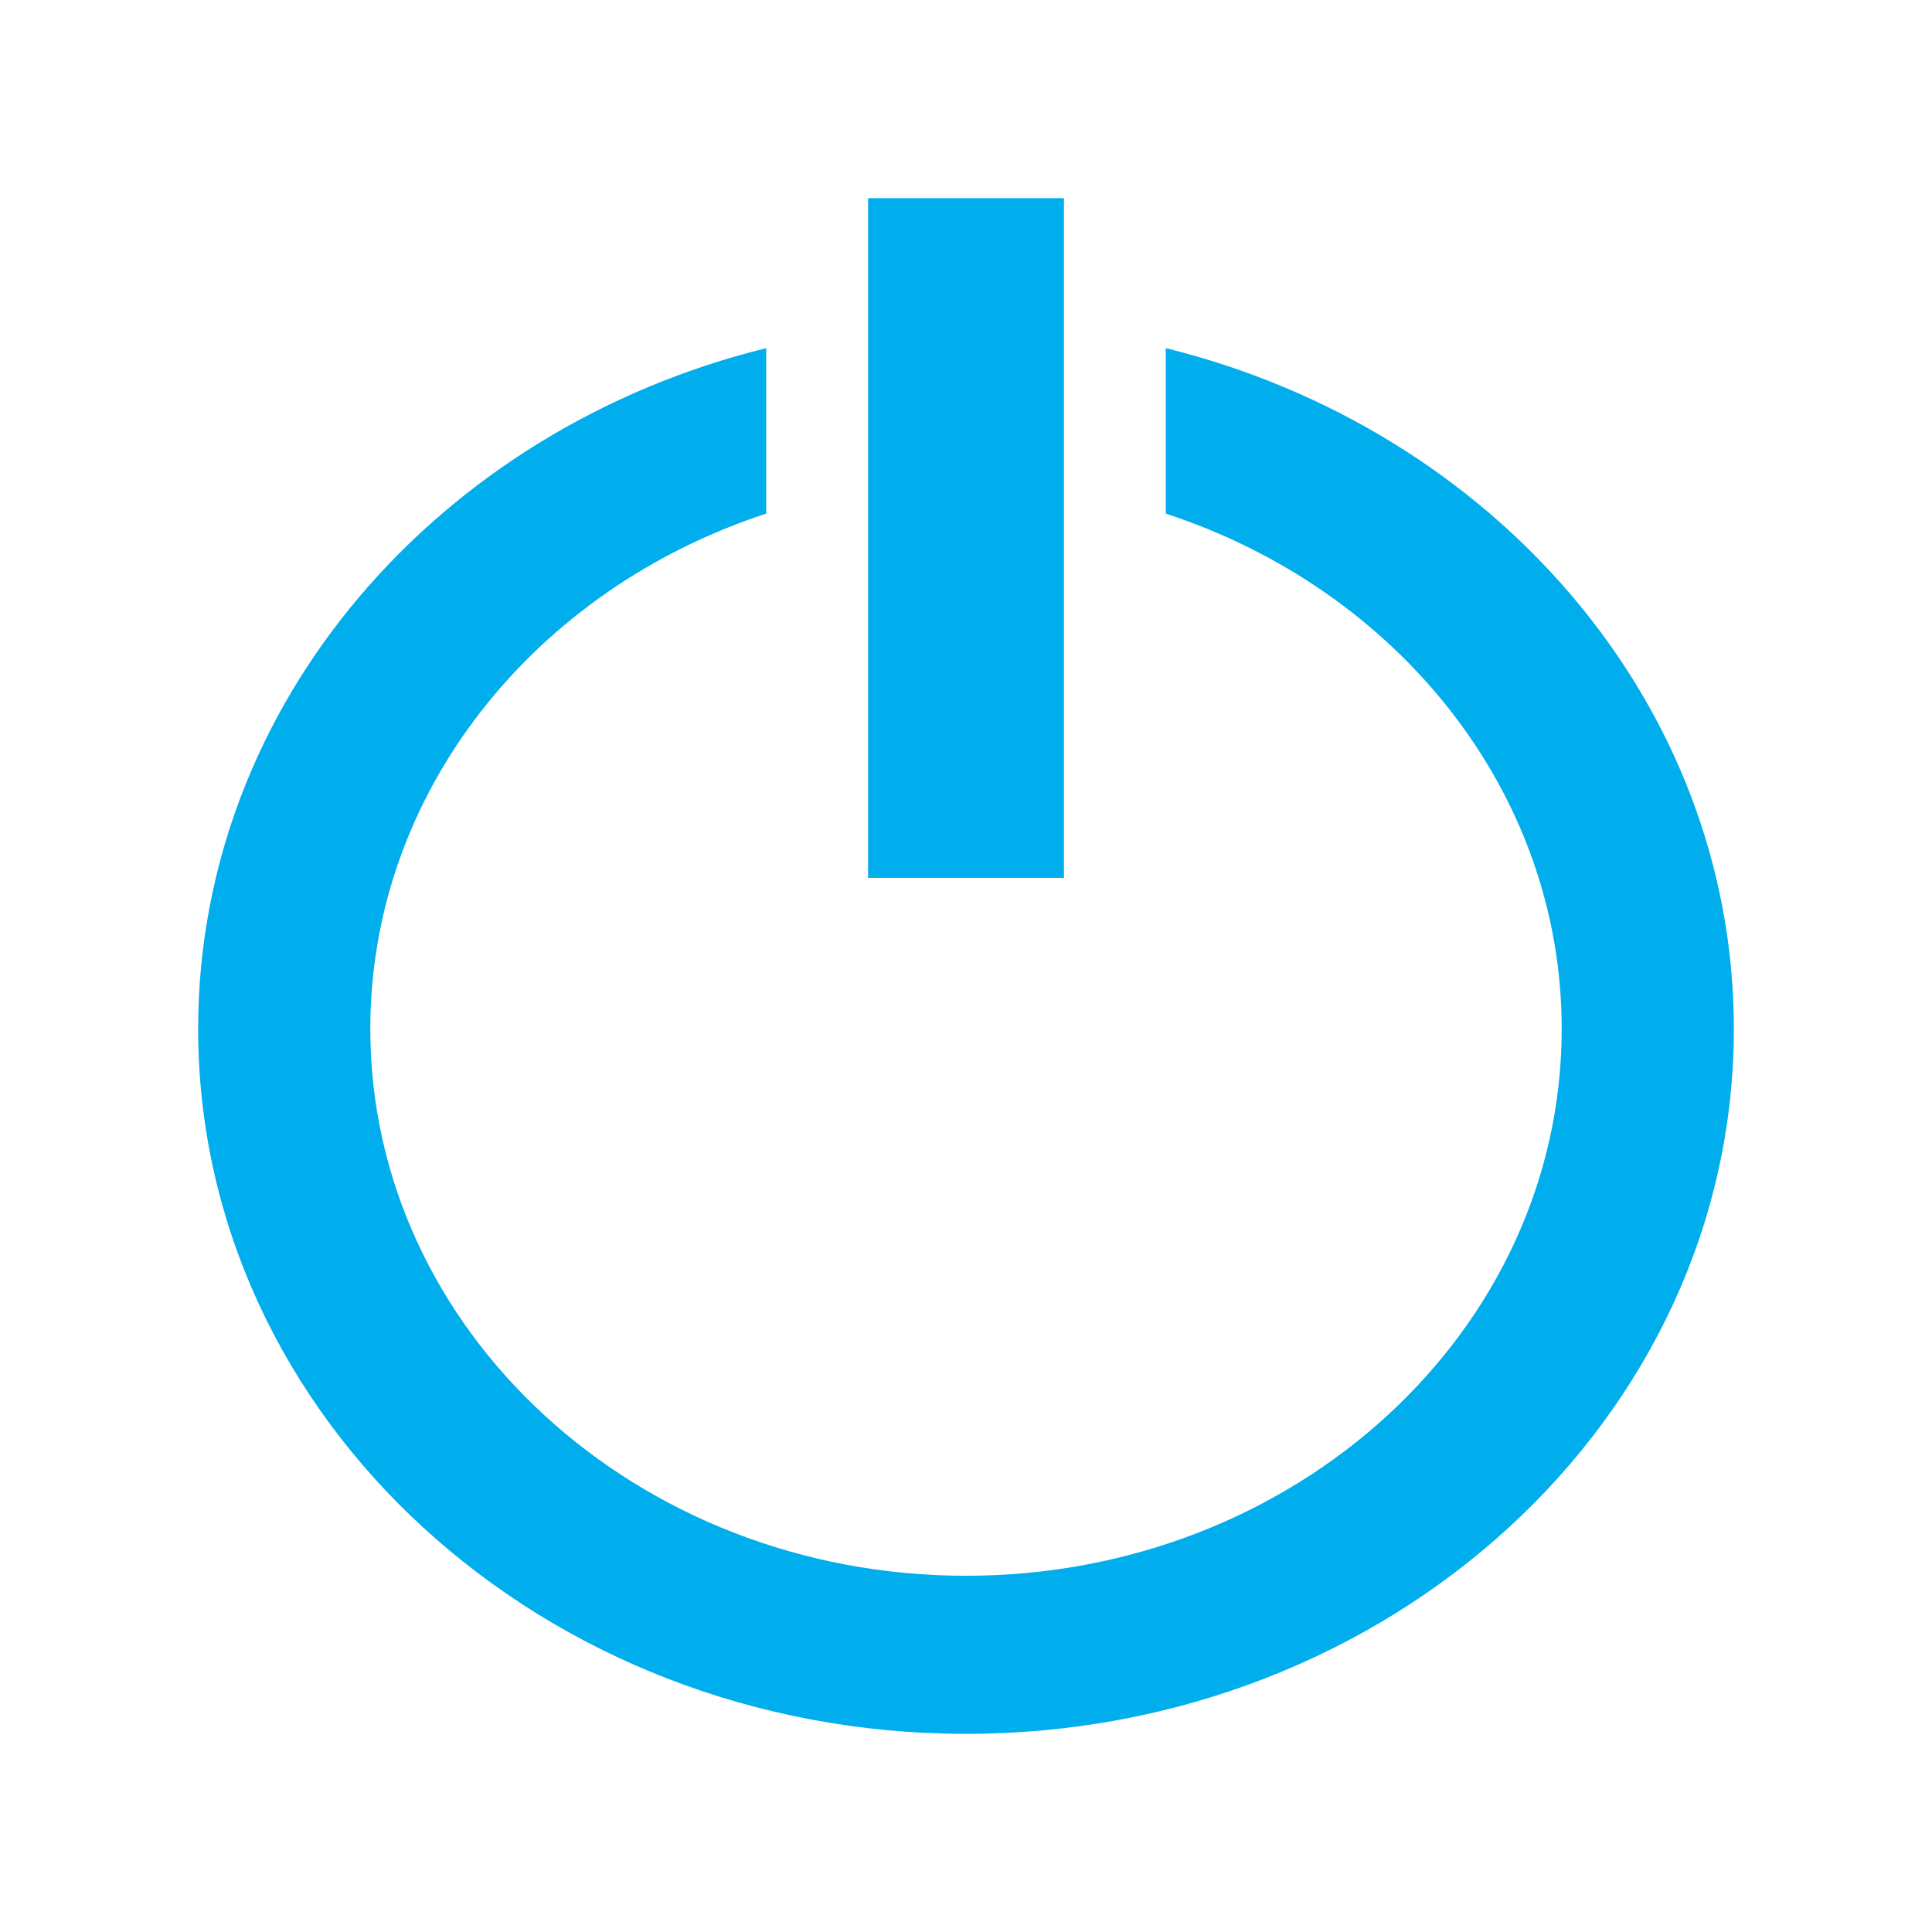 <svg width="31" height="31" viewBox="0 0 39 39" fill="none" xmlns="http://www.w3.org/2000/svg">
<g filter="url(#filter0_d_2_48)">
<path d="M17.523 0V13.721H21.477V6.62738e-05H17.523V0ZM15.467 3.028C8.862 4.657 4 10.193 4 16.77C4 24.629 10.94 31 19.5 31C28.06 31 35 24.629 35 16.77C35 10.193 30.138 4.657 23.533 3.028V6.368C28.19 7.89 31.525 11.973 31.525 16.77C31.525 22.867 26.141 27.809 19.5 27.809C12.859 27.809 7.475 22.867 7.475 16.77C7.475 11.973 10.81 7.89 15.467 6.368V3.028Z" fill="#00ADED"/>
</g>
<defs>
<filter id="filter0_d_2_48" x="0" y="0" width="39" height="39" filterUnits="userSpaceOnUse" color-interpolation-filters="sRGB">
<feFlood flood-opacity="0" result="BackgroundImageFix"/>
<feColorMatrix in="SourceAlpha" type="matrix" values="0 0 0 0 0 0 0 0 0 0 0 0 0 0 0 0 0 0 127 0" result="hardAlpha"/>
<feOffset dy="4"/>
<feGaussianBlur stdDeviation="2"/>
<feComposite in2="hardAlpha" operator="out"/>
<feColorMatrix type="matrix" values="0 0 0 0 0 0 0 0 0 0 0 0 0 0 0 0 0 0 0.25 0"/>
<feBlend mode="normal" in2="BackgroundImageFix" result="effect1_dropShadow_2_48"/>
<feBlend mode="normal" in="SourceGraphic" in2="effect1_dropShadow_2_48" result="shape"/>
</filter>
</defs>
</svg>
